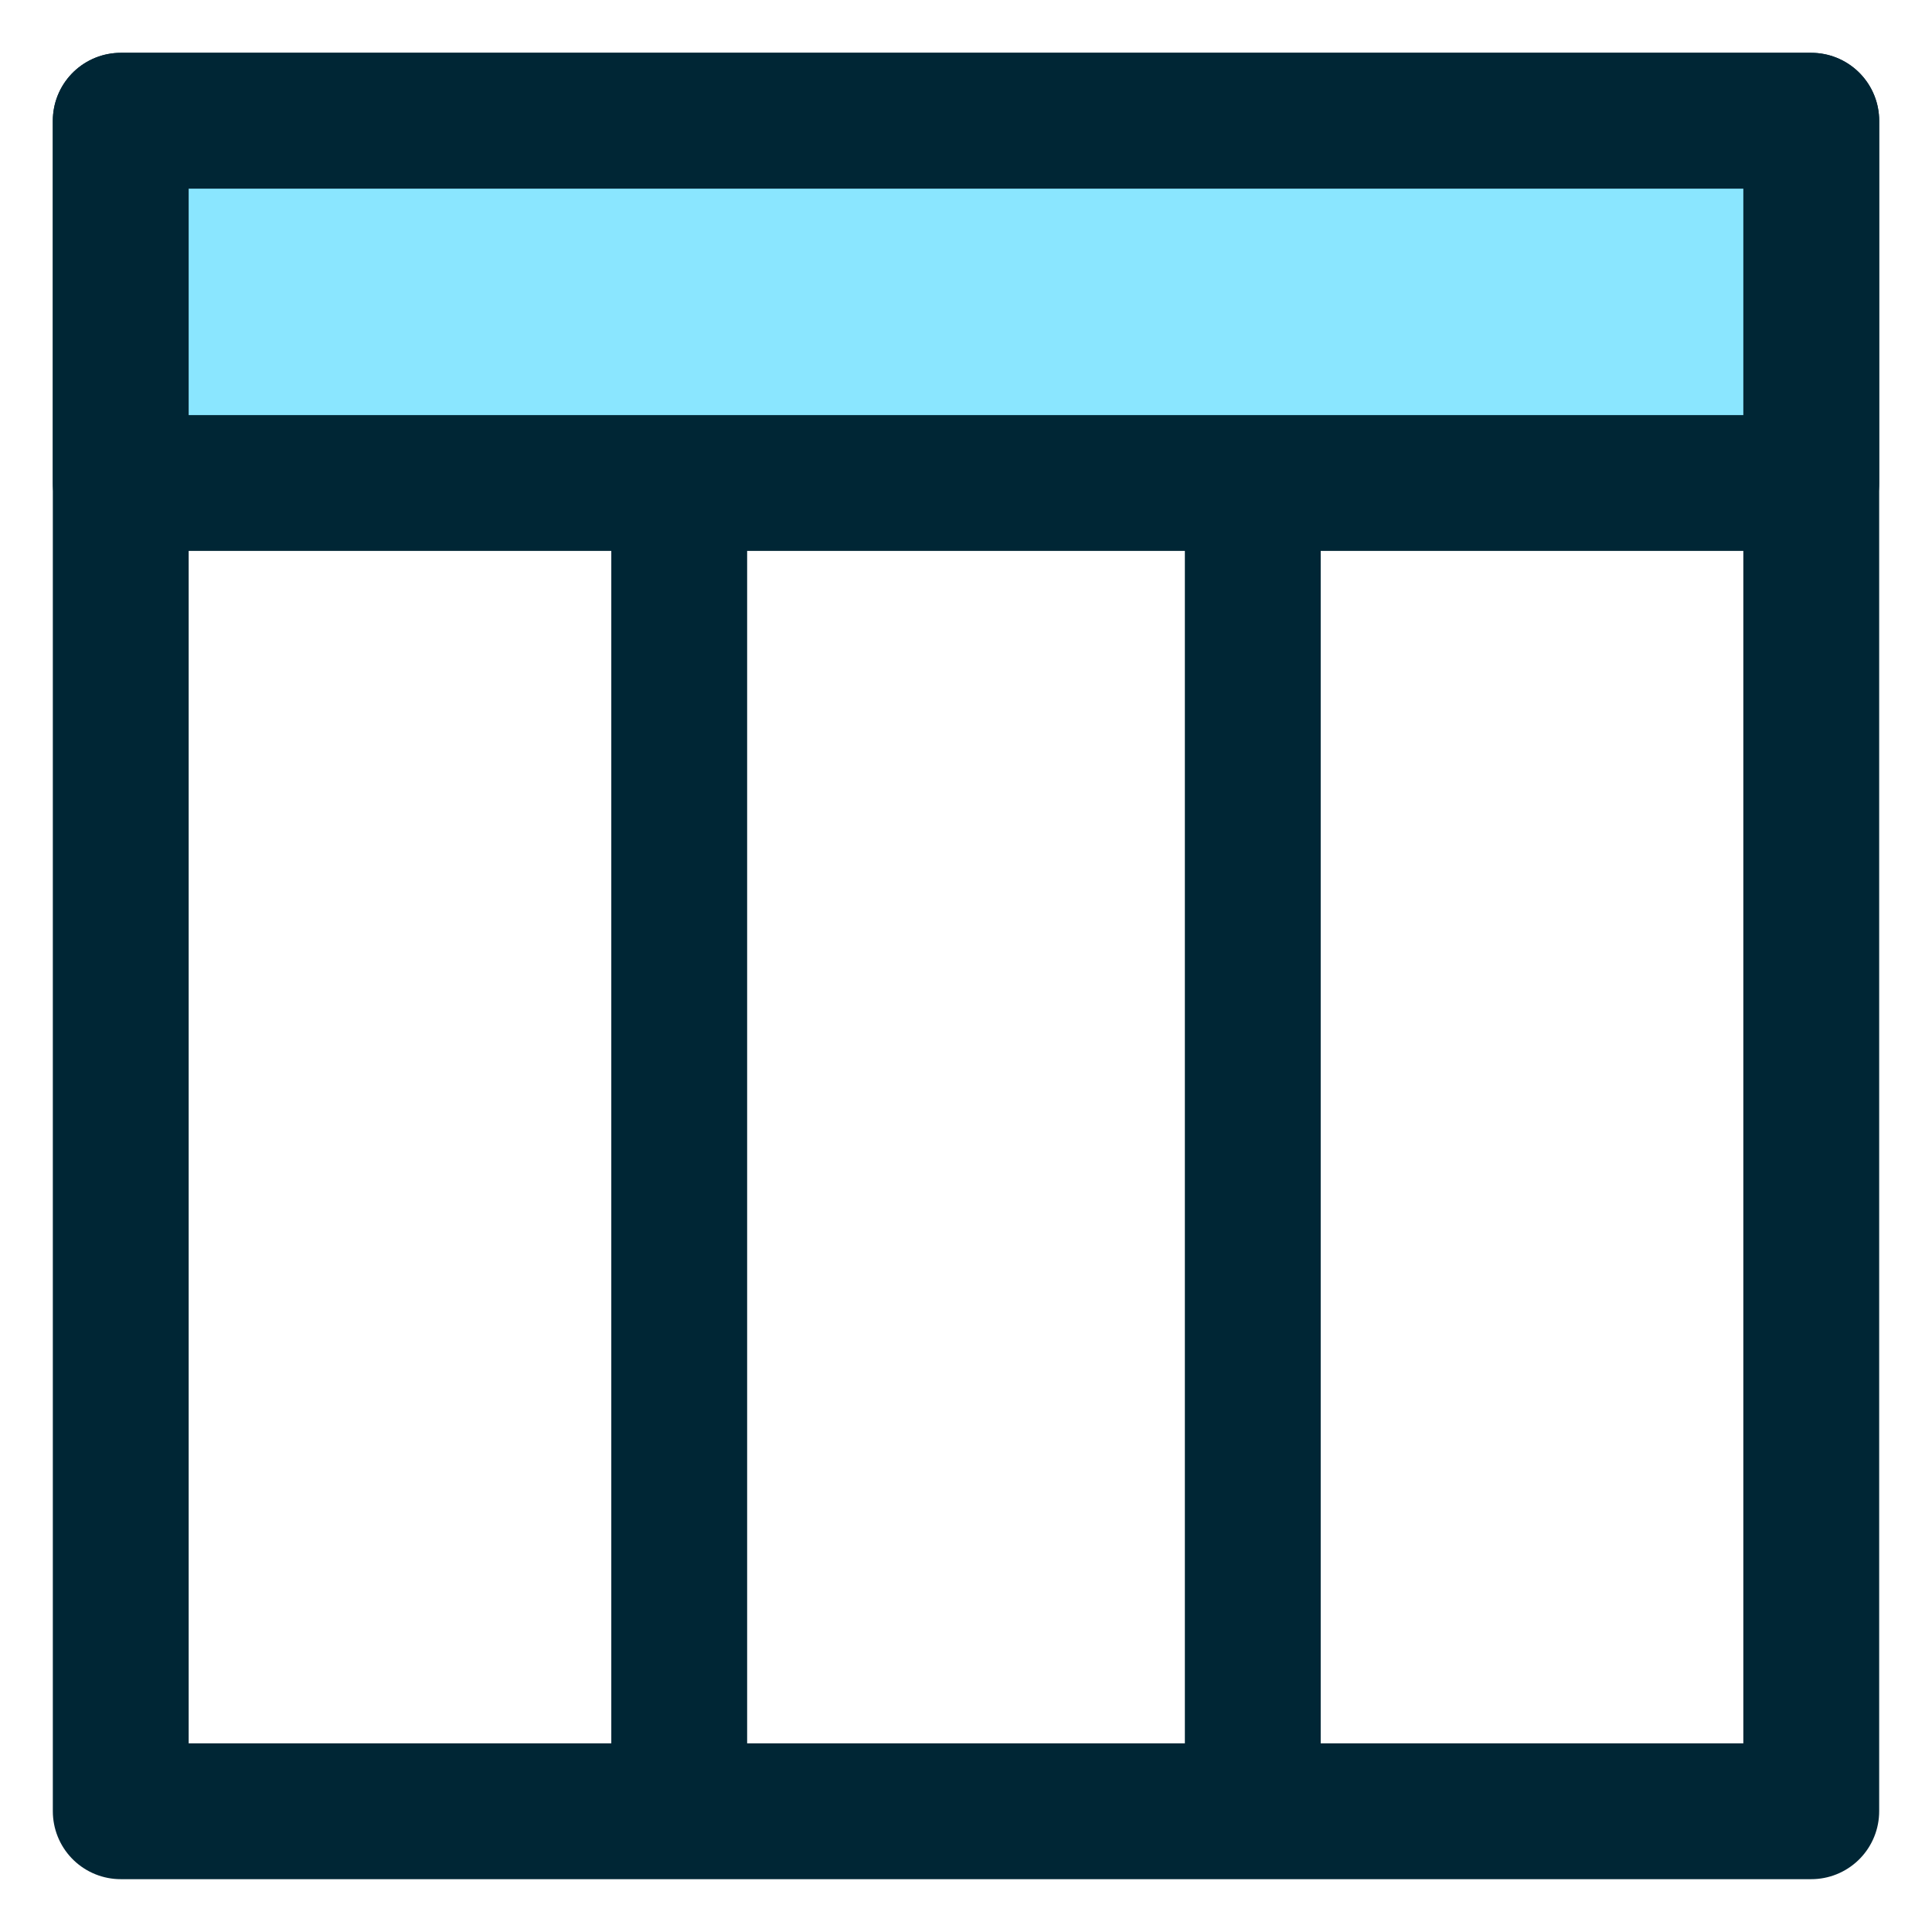 <svg version="1.1" xmlns="http://www.w3.org/2000/svg" viewBox="0 0 256 256" stroke="#002635" stroke-width="18" stroke-linejoin="round">
  <rect x="16" y="16" width="224" height="224" fill="none"/>
  <line x1="90" y1="240" x2="90" y2="64"/>
  <line x1="166" y1="239" x2="166" y2="64"/>
  <rect x="16" y="16" width="224" height="48" fill="#8ae6ff"/>
</svg>
